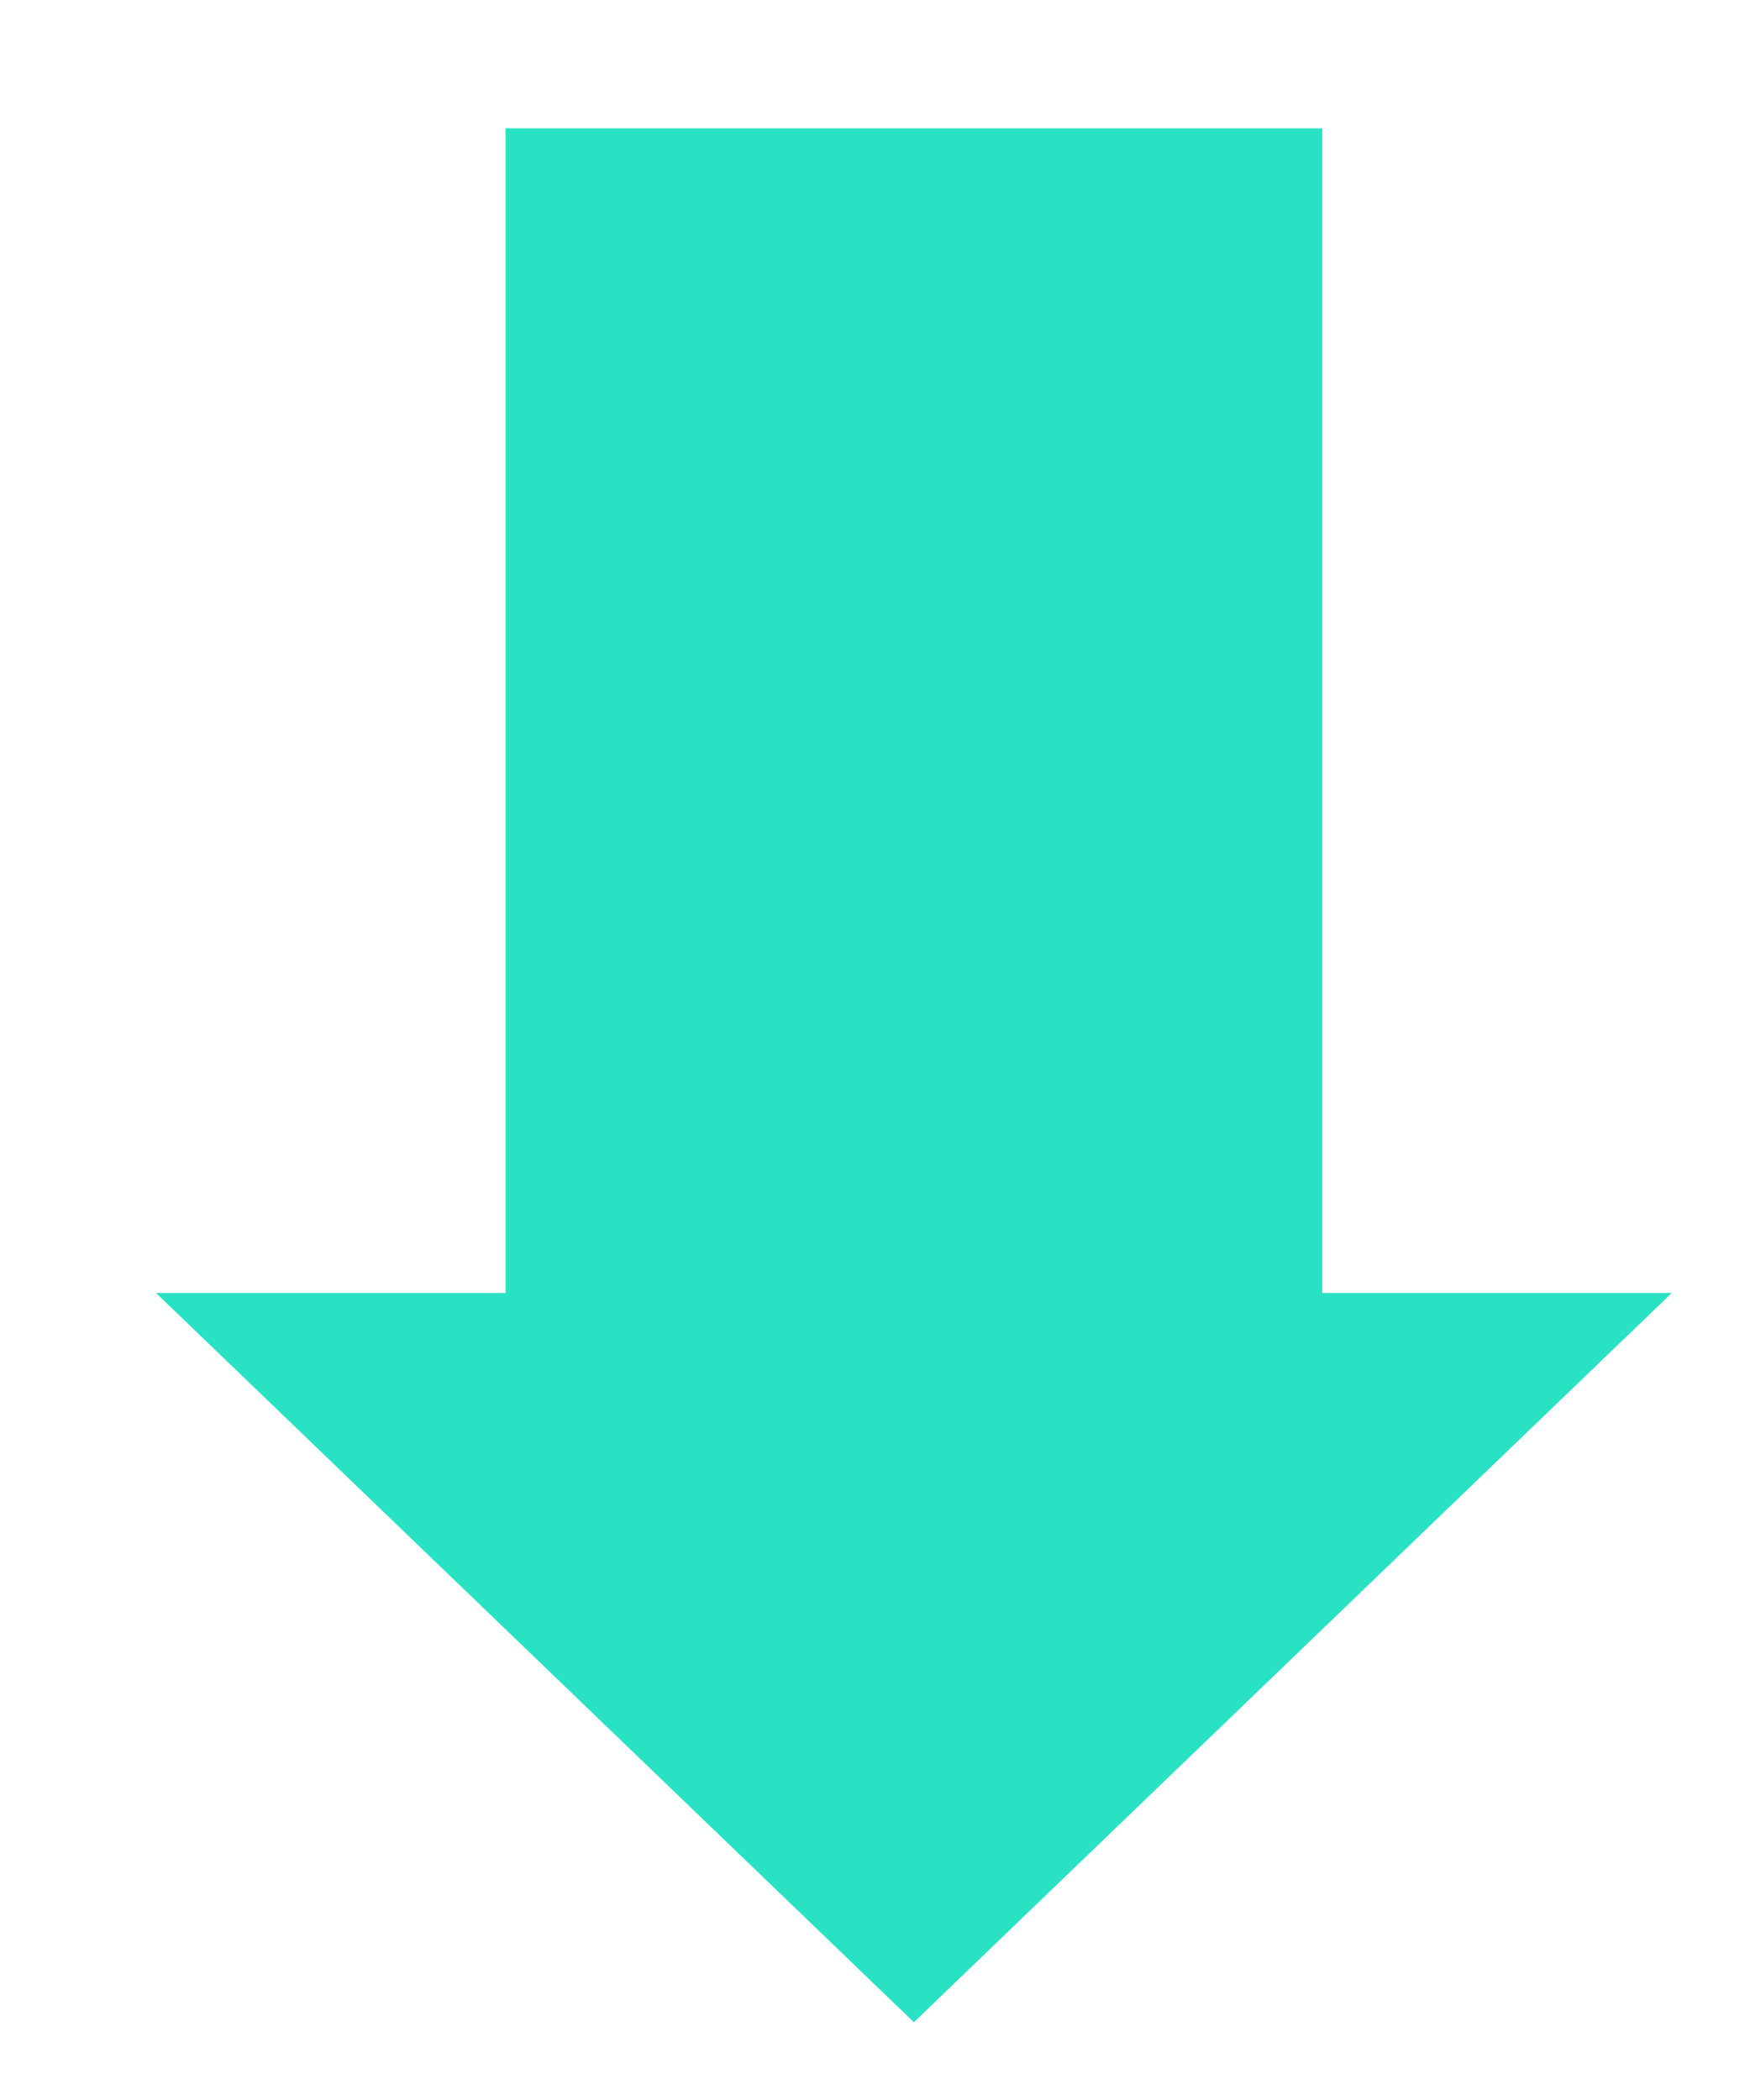 <svg width="45" height="54" viewBox="0 0 45 54" fill="none" xmlns="http://www.w3.org/2000/svg">
<g clip-path="url(#clip0_21_2)">
<rect x="13" y="3.3" width="21" height="30" fill="#28E2C3"/>
<path d="M23.5 52L4.014 33.25L42.986 33.25L23.5 52Z" fill="#28E2C3"/>
</g>
<defs>
<clipPath id="clip0_21_2">
<rect width="45" height="54" fill="white"/>
</clipPath>
</defs>
</svg>
